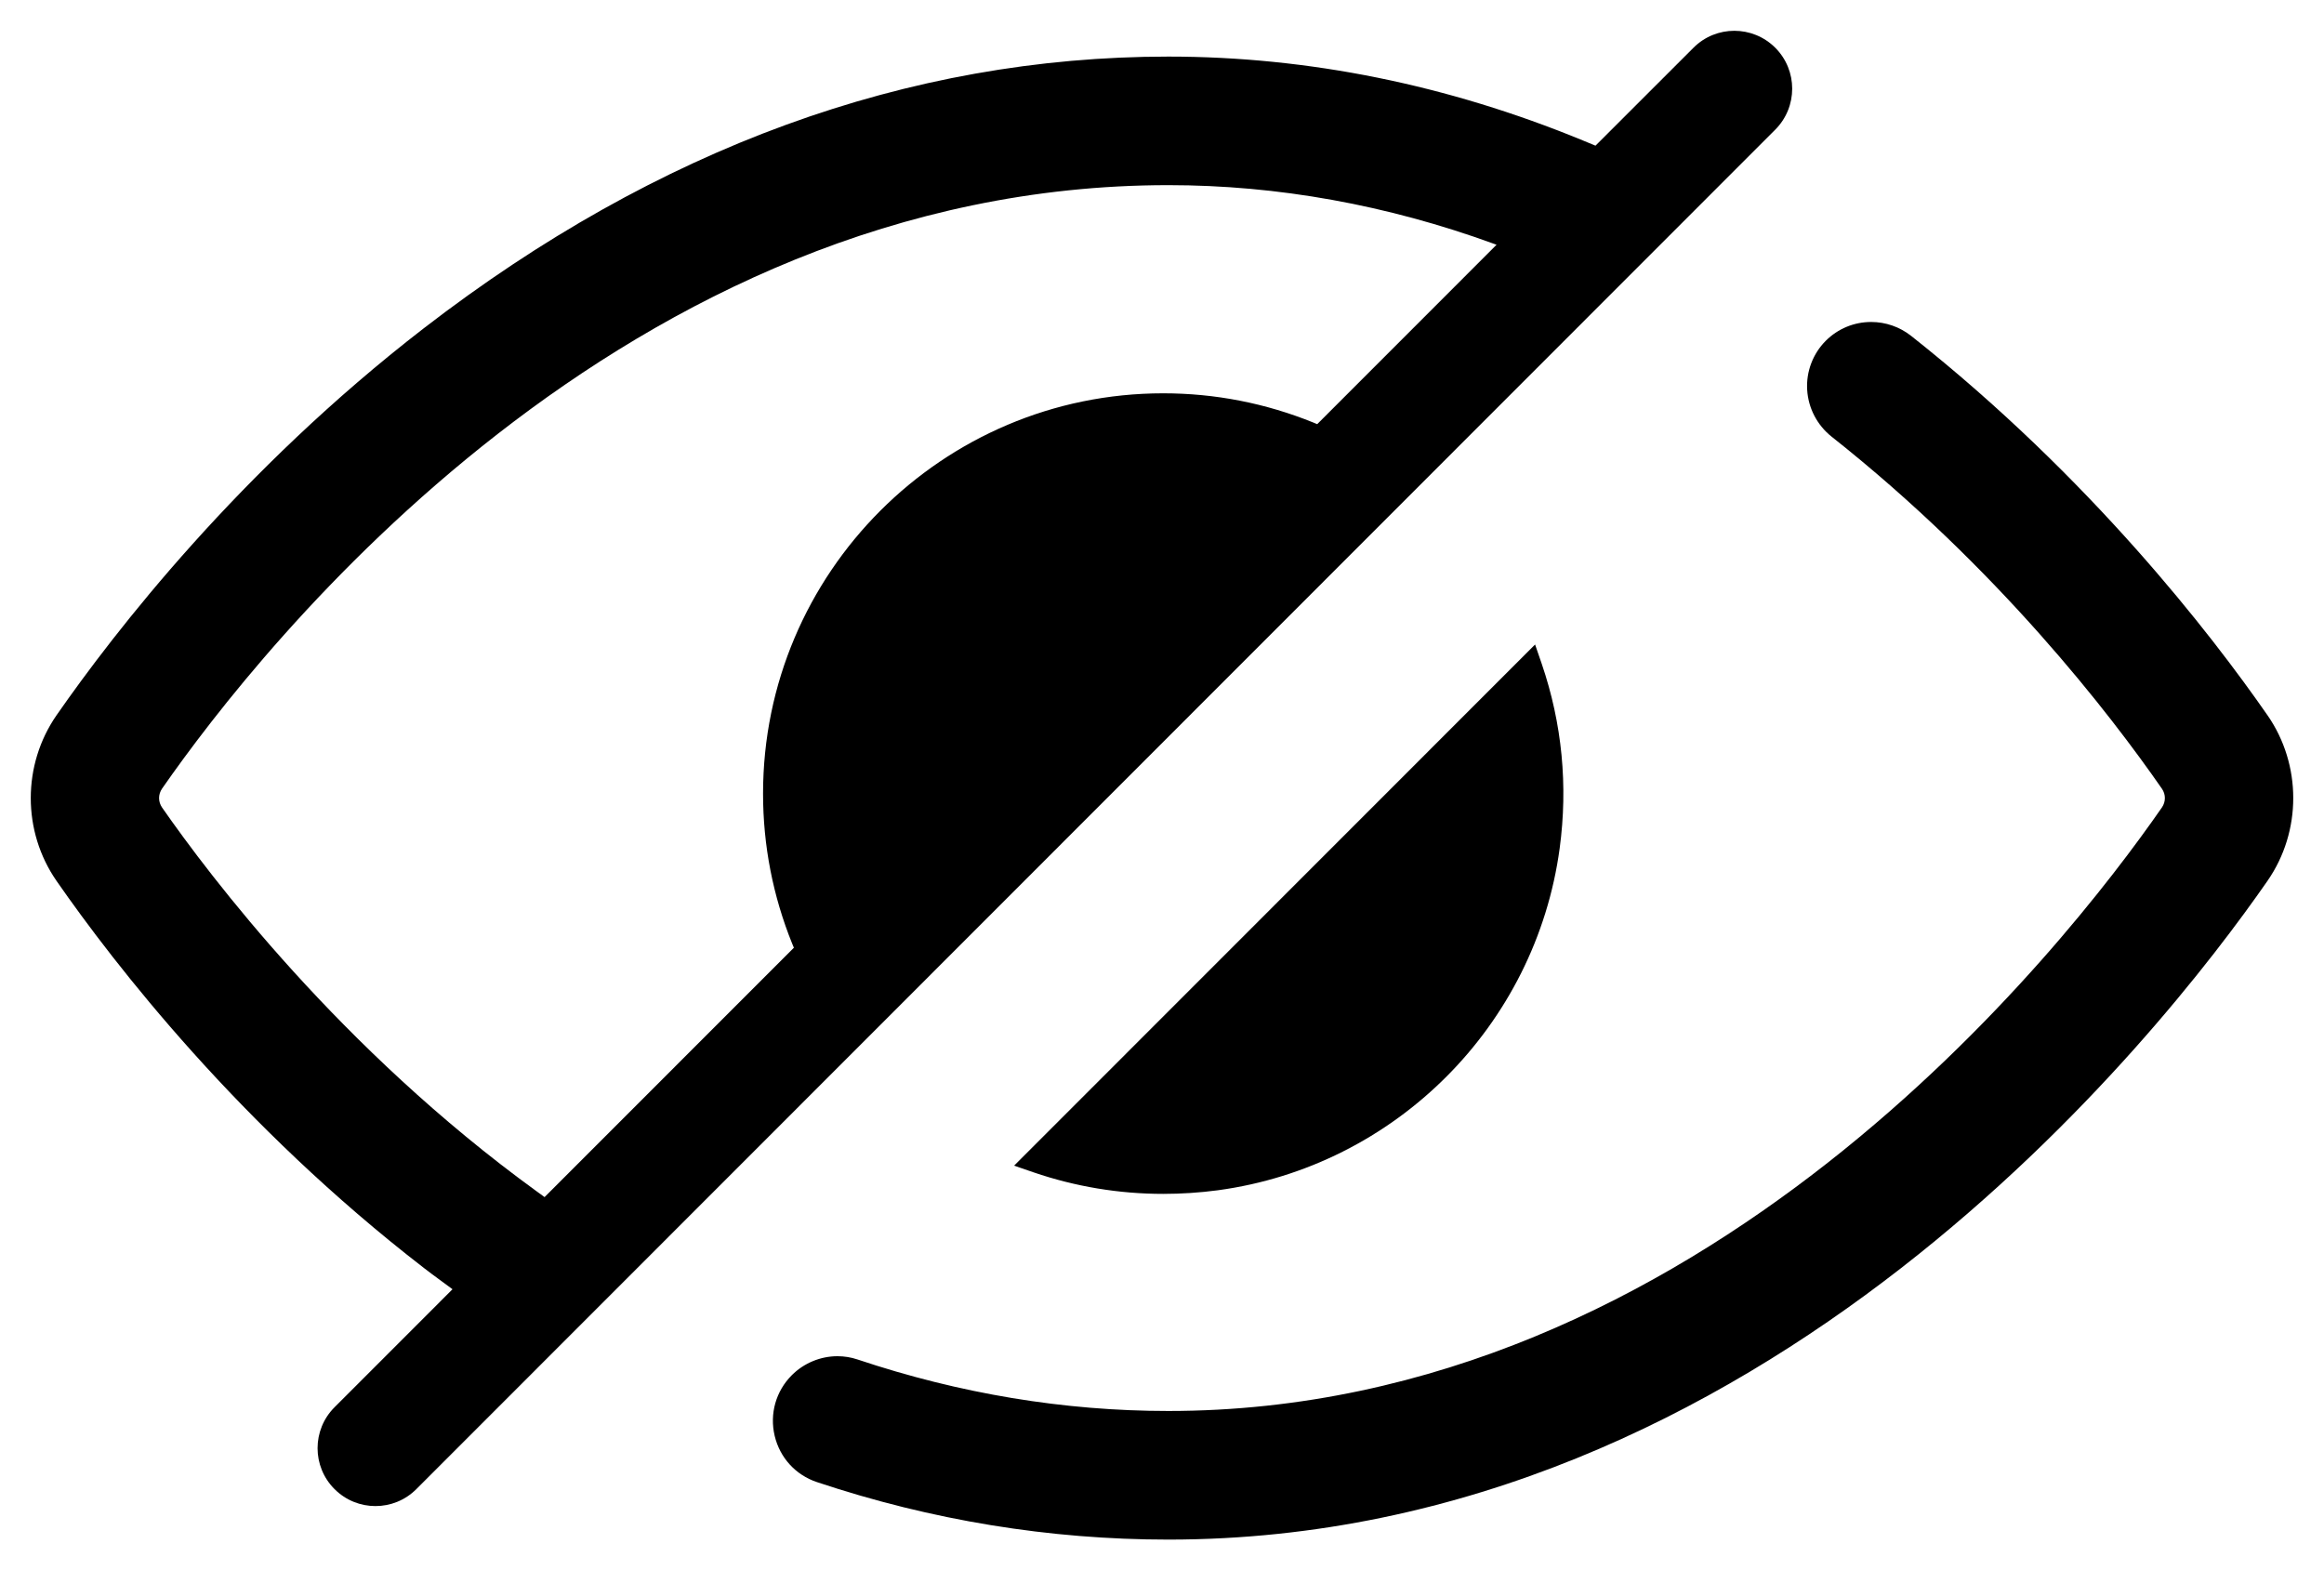 <?xml version="1.0" encoding="UTF-8" standalone="no"?>
<svg
   xmlns:sketch="http://www.bohemiancoding.com/sketch/ns"
   xmlns:dc="http://purl.org/dc/elements/1.1/"
   xmlns:cc="http://creativecommons.org/ns#"
   xmlns:rdf="http://www.w3.org/1999/02/22-rdf-syntax-ns#"
   xmlns:svg="http://www.w3.org/2000/svg"
   xmlns="http://www.w3.org/2000/svg"
   xmlns:sodipodi="http://sodipodi.sourceforge.net/DTD/sodipodi-0.dtd"
   xmlns:inkscape="http://www.inkscape.org/namespaces/inkscape"
   width="75.506"
   height="51.024"
   viewBox="5.9 -8 89.098 81.281"
   version="1.1"
   id="svg3044"
   inkscape:version="0.48.4 r9939"
   sodipodi:docname="noun_82416_cc.svg">
  <sodipodi:namedview
     pagecolor="#ffffff"
     bordercolor="#666666"
     borderopacity="1"
     objecttolerance="10"
     gridtolerance="10"
     guidetolerance="10"
     inkscape:pageopacity="0"
     inkscape:pageshadow="2"
     inkscape:window-width="640"
     inkscape:window-height="480"
     id="namedview3061"
     showgrid="false"
     fit-margin-top="1"
     fit-margin-left="1"
     fit-margin-right="1"
     fit-margin-bottom="1"
     inkscape:zoom="2.1708178"
     inkscape:cx="-23.055931"
     inkscape:cy="25.239849"
     inkscape:window-x="549"
     inkscape:window-y="136"
     inkscape:window-maximized="0"
     inkscape:current-layer="svg3044" />
  <!-- Generator: Sketch 3.1.1 (8761) - http://www.bohemiancoding.com/sketch -->
  <title
     id="title3046">preview</title>
  <desc
     id="desc3048">Created with Sketch.</desc>
  <defs
     id="defs3050" />
  <g
     id="Page-1"
     sketch:type="MSPage"
     transform="translate(-8.148,-7.359)"
     style="fill:none;stroke:none">
    <g
       id="preview"
       sketch:type="MSLayerGroup"
       transform="translate(0,1)"
       style="fill:#000000">
      <path
         d="m 115.81,35.376 c -2.908,-4.186 -9.165,-12.3 -18.447,-19.637 -0.585,-0.461 -1.315,-0.715 -2.061,-0.715 -0.89,0 -1.725,0.348 -2.35,0.972 -0.667,0.668 -1.019,1.593 -0.964,2.534 0.055,0.953 0.519,1.839 1.269,2.433 8.583,6.79 14.391,14.327 17.092,18.22 0.203,0.293 0.203,0.672 0,0.968 C 105.264,47.481 86.524,71.39 58.925,71.39 c -5.398,0 -10.812,-0.898 -16.089,-2.667 -0.336,-0.113 -0.683,-0.168 -1.038,-0.168 -0.874,0 -1.733,0.355 -2.358,0.98 -0.827,0.828 -1.159,1.999 -0.89,3.139 0.269,1.136 1.085,2.03 2.19,2.398 5.917,1.976 12.034,2.975 18.185,2.975 30.824,0 51.331,-26.096 56.886,-34.092 1.78,-2.565 1.78,-6.013 0,-8.579"
         id="Fill-1"
         sketch:type="MSShapeGroup"
         inkscape:connector-curvature="0" />
      <path
         d="m 50.943,58.692 1.011,0.348 c 2.162,0.738 4.418,1.113 6.706,1.113 0.937,0 1.889,-0.062 2.83,-0.187 9.176,-1.242 16.448,-8.52 17.689,-17.7 0.437,-3.253 0.125,-6.458 -0.925,-9.539 L 77.906,31.718 50.943,58.692"
         id="Fill-2"
         sketch:type="MSShapeGroup"
         inkscape:connector-curvature="0" />
      <path
         d="m 90.338,0.831 c -1.171,-1.171 -3.068,-1.171 -4.235,0 L 81.033,5.899 80.373,5.626 C 73.382,2.748 66.165,1.288 58.925,1.288 c -13.478,0 -26.44,4.729 -38.529,14.057 -9.555,7.376 -16.011,15.717 -19.009,20.028 -1.784,2.569 -1.784,6.021 0,8.587 2.998,4.315 9.454,12.651 19.009,20.028 0.285,0.223 0.57,0.43 0.855,0.64 l 0.625,0.461 -6.105,6.107 c -1.171,1.171 -1.171,3.069 0,4.237 0.585,0.586 1.351,0.879 2.116,0.879 0.769,0 1.534,-0.293 2.119,-0.879 L 90.338,5.068 c 1.167,-1.171 1.167,-3.069 0,-4.237 l 0,0 z M 26.223,60.015 C 16.075,52.651 9.295,43.678 6.848,40.16 c -0.211,-0.305 -0.211,-0.683 0,-0.988 C 11.942,31.846 30.743,7.942 58.925,7.942 c 5.66,0 11.331,1.023 16.858,3.038 l 0.129,0.047 -9.282,9.286 -0.195,-0.082 c -2.479,-1.004 -5.094,-1.515 -7.775,-1.515 -11.421,0 -20.711,9.293 -20.711,20.719 0,2.683 0.511,5.303 1.514,7.782 l 0.082,0.195 L 26.641,60.32 l -0.418,-0.305 0,0 z"
         id="Fill-3"
         sketch:type="MSShapeGroup"
         inkscape:connector-curvature="0" />
    </g>
  </g>
</svg>
